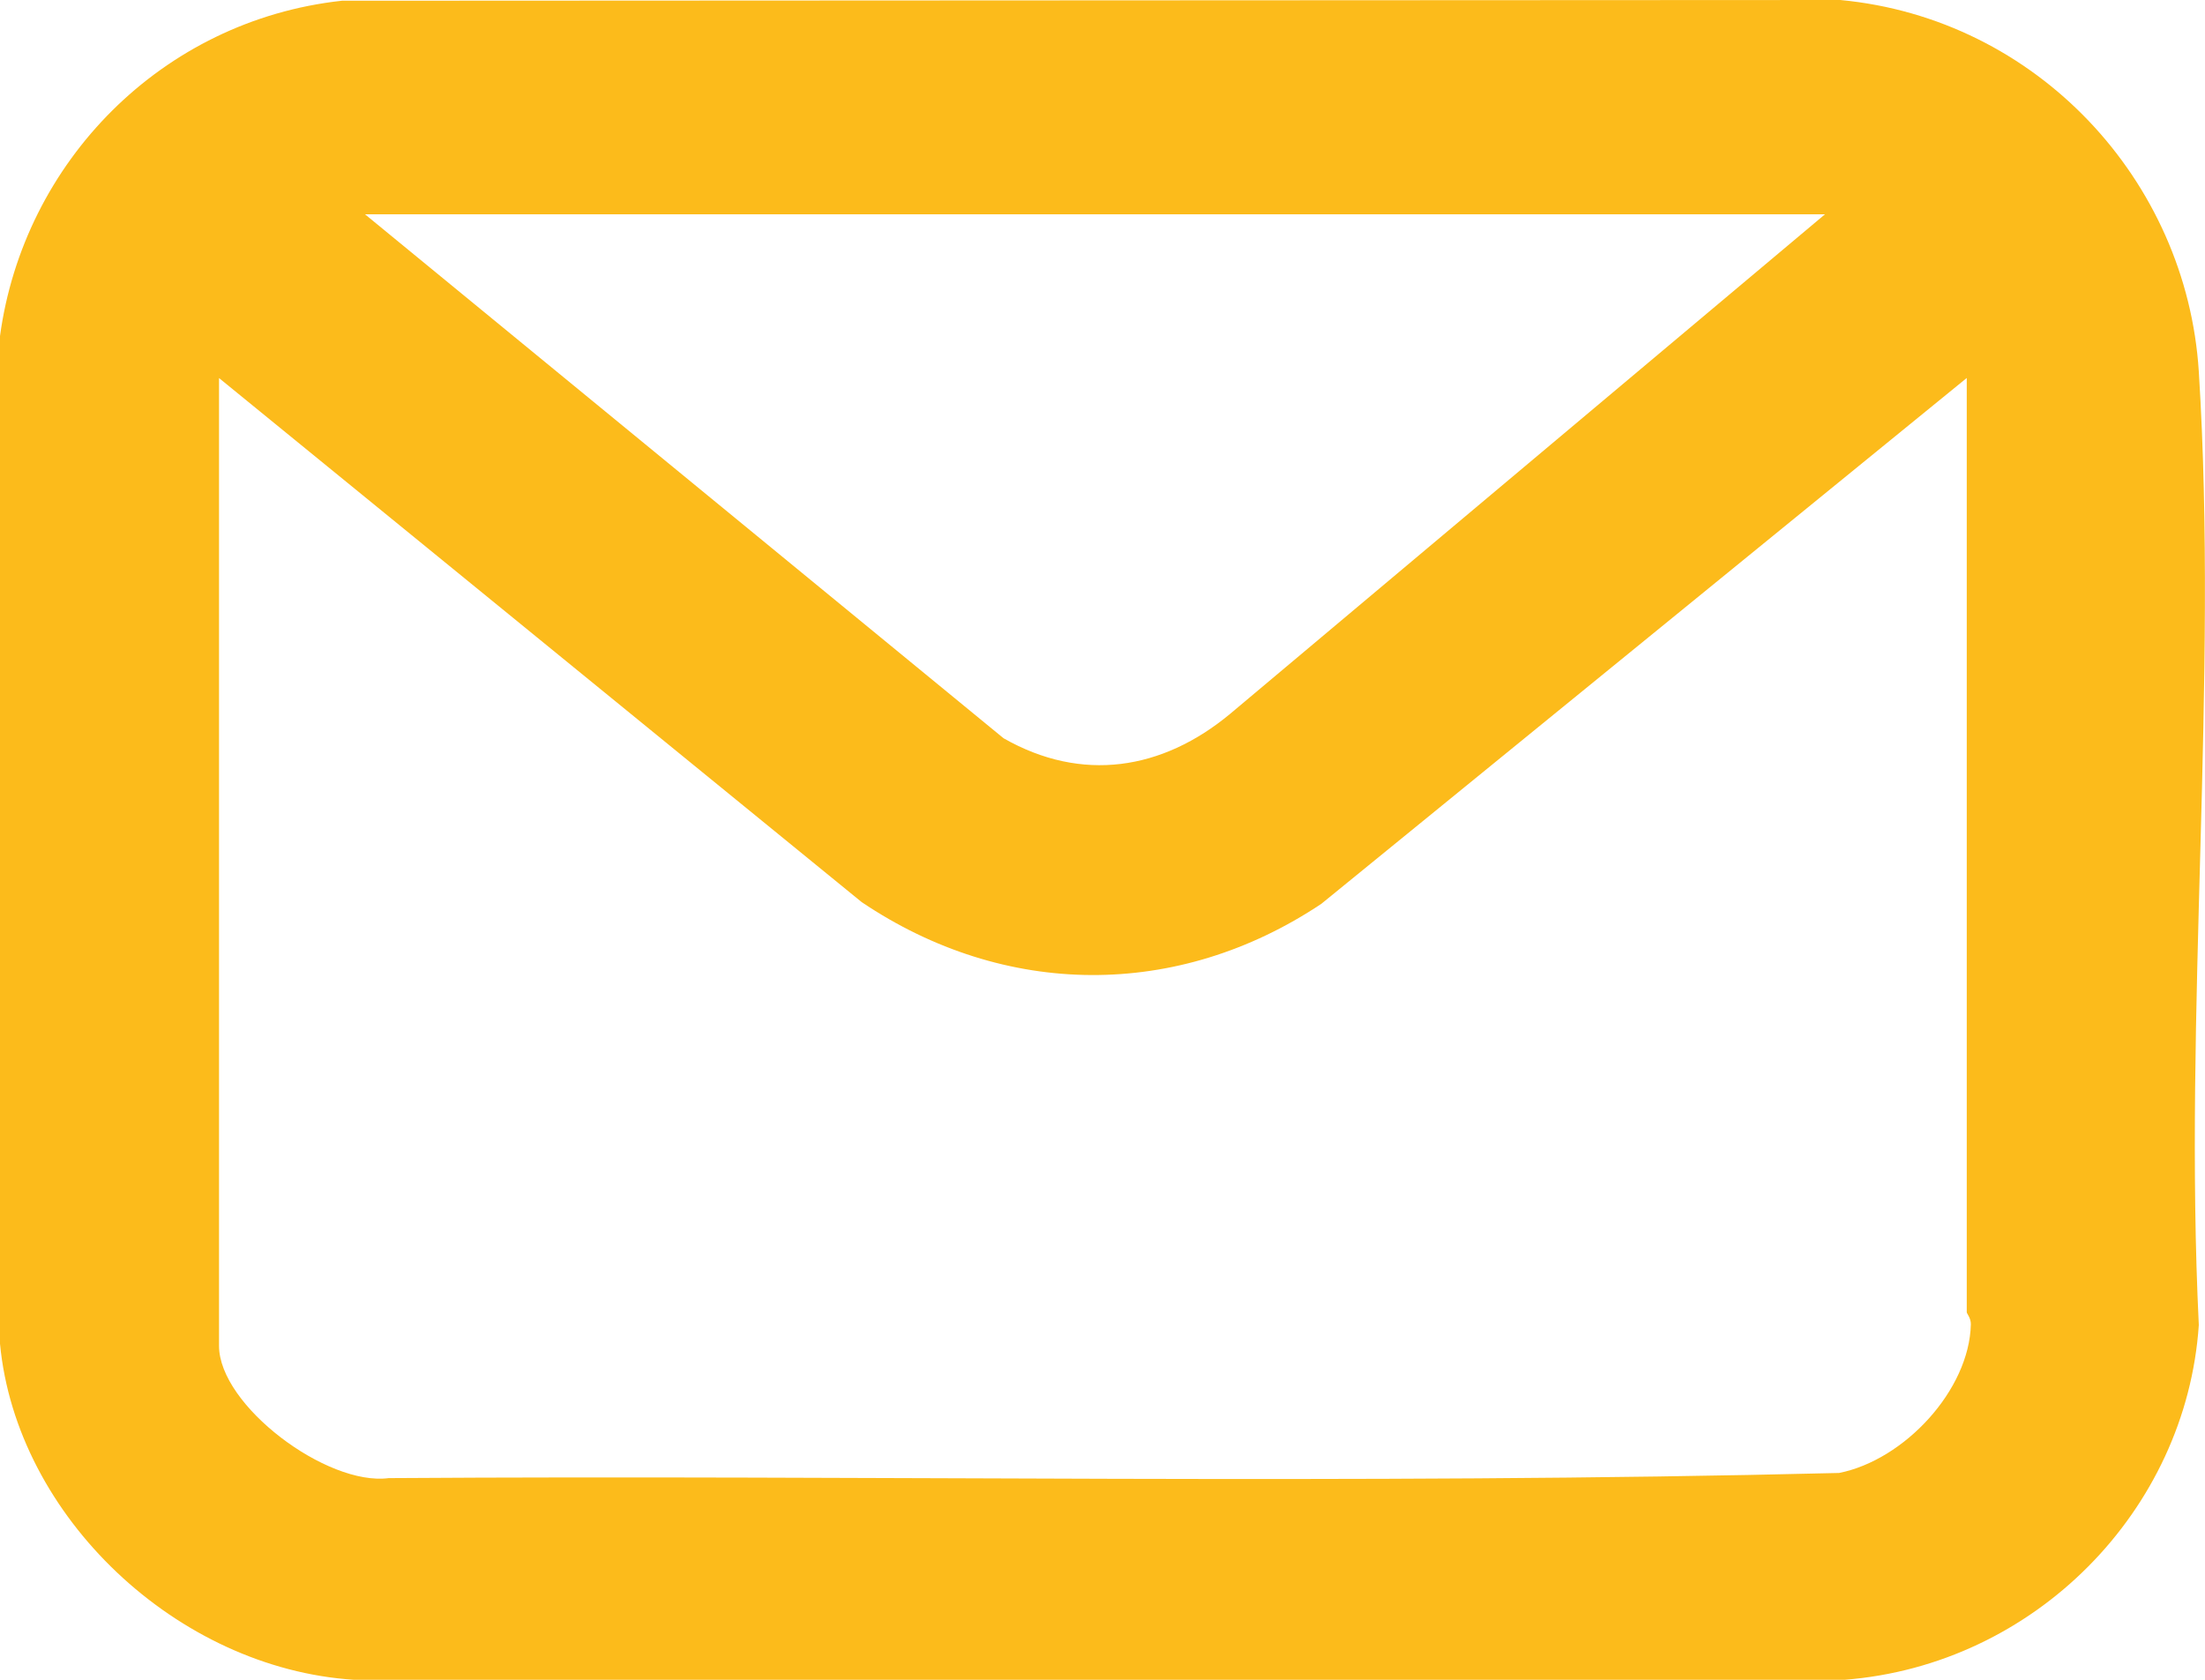 <svg width="21" height="16" viewBox="0 0 21 16" fill="none" xmlns="http://www.w3.org/2000/svg">
<path d="M-0 12.799V3.201C0.225 1.545 1.539 0.195 3.256 0.007L17.526 0C19.4 0.176 20.826 1.718 20.941 3.539C21.127 6.498 20.796 9.642 20.941 12.621C20.822 14.385 19.381 15.859 17.567 16H3.372C1.689 15.892 0.156 14.447 -0 12.799V12.799ZM17.381 2.041H3.476L9.558 7.032C10.304 7.457 11.07 7.336 11.716 6.799L17.381 2.041ZM18.73 3.601L12.584 8.609C11.215 9.522 9.57 9.51 8.207 8.593L2.086 3.601V12.819C2.086 13.386 3.113 14.157 3.702 14.079C8.304 14.048 12.918 14.144 17.515 14.03C18.136 13.907 18.756 13.241 18.77 12.614C18.771 12.554 18.731 12.512 18.731 12.499V3.601H18.73Z" fill="#FCBB1B"/>
</svg>
